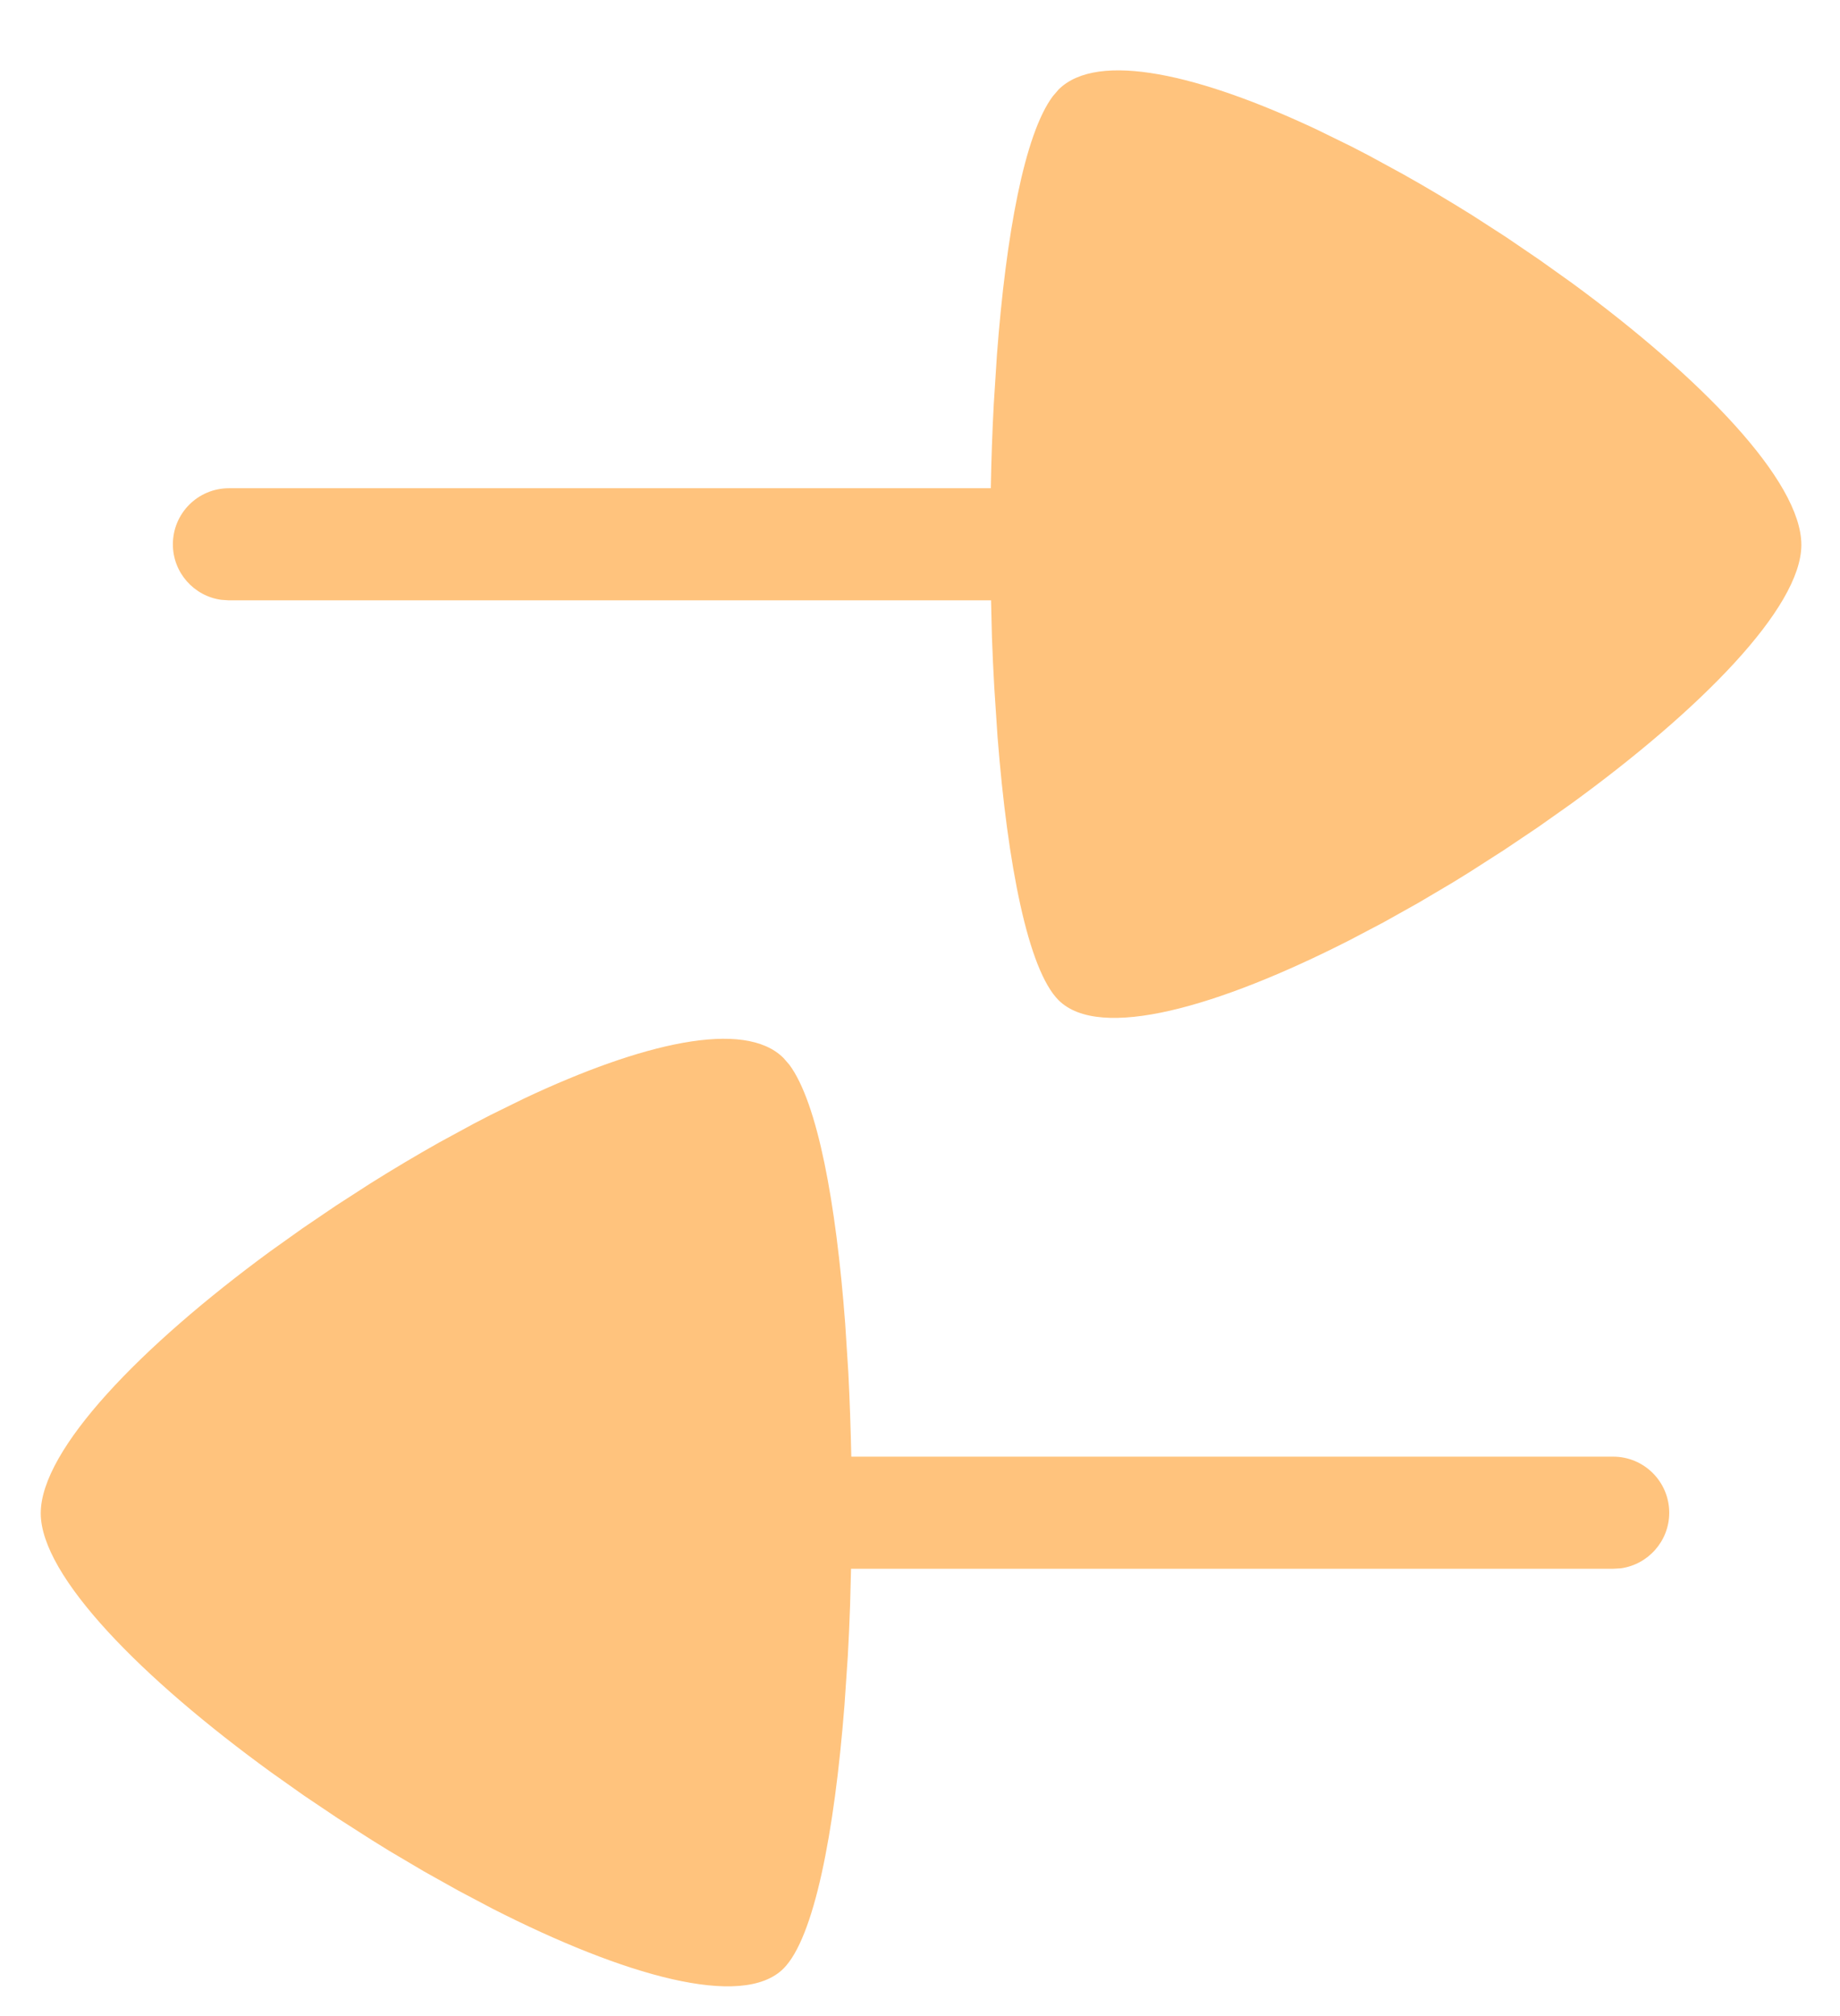 <svg width="21" height="23" viewBox="0 0 21 23" fill="none" xmlns="http://www.w3.org/2000/svg">
<path fill-rule="evenodd" clip-rule="evenodd" d="M12.081 1.022C12.529 0.575 13.702 0.853 15.037 1.482L15.423 1.671C15.488 1.704 15.553 1.738 15.618 1.772L16.011 1.986C16.274 2.133 16.538 2.291 16.8 2.454L17.189 2.705L17.571 2.965L17.943 3.23C19.407 4.303 20.559 5.485 20.559 6.216C20.559 6.935 19.398 8.105 17.927 9.173L17.553 9.437L17.169 9.695L16.779 9.945C16.713 9.986 16.648 10.027 16.582 10.067L16.186 10.301L15.791 10.522L15.399 10.728C13.905 11.488 12.55 11.878 12.081 11.41C11.734 11.062 11.5 9.87 11.385 8.406L11.348 7.846C11.337 7.655 11.328 7.462 11.321 7.267L11.311 6.849H2.613L2.526 6.843C2.214 6.801 1.973 6.533 1.973 6.21C1.973 5.856 2.259 5.57 2.613 5.57H11.308C11.314 5.245 11.325 4.924 11.342 4.61L11.378 4.049C11.482 2.673 11.693 1.532 12.015 1.099L12.081 1.022ZM18.498 17.892C18.81 17.849 19.051 17.581 19.051 17.258C19.051 16.904 18.764 16.618 18.411 16.618H9.716C9.709 16.293 9.698 15.972 9.682 15.658L9.646 15.097C9.542 13.721 9.331 12.581 9.009 12.147L8.942 12.07C8.495 11.623 7.322 11.901 5.986 12.53L5.601 12.719C5.536 12.752 5.471 12.786 5.406 12.82L5.012 13.034C4.749 13.182 4.485 13.339 4.224 13.503L3.835 13.754L3.453 14.013L3.081 14.278C1.617 15.352 0.465 16.533 0.465 17.264C0.465 17.983 1.626 19.154 3.097 20.221L3.47 20.485L3.854 20.743L4.245 20.993C4.31 21.034 4.376 21.075 4.442 21.115L4.838 21.349L5.233 21.57L5.625 21.777C7.118 22.537 8.473 22.926 8.942 22.458C9.29 22.11 9.523 20.918 9.638 19.454L9.676 18.894C9.687 18.704 9.695 18.51 9.702 18.315L9.713 17.897H18.411L18.498 17.892Z" fill="#FFC37D"/>
</svg>

